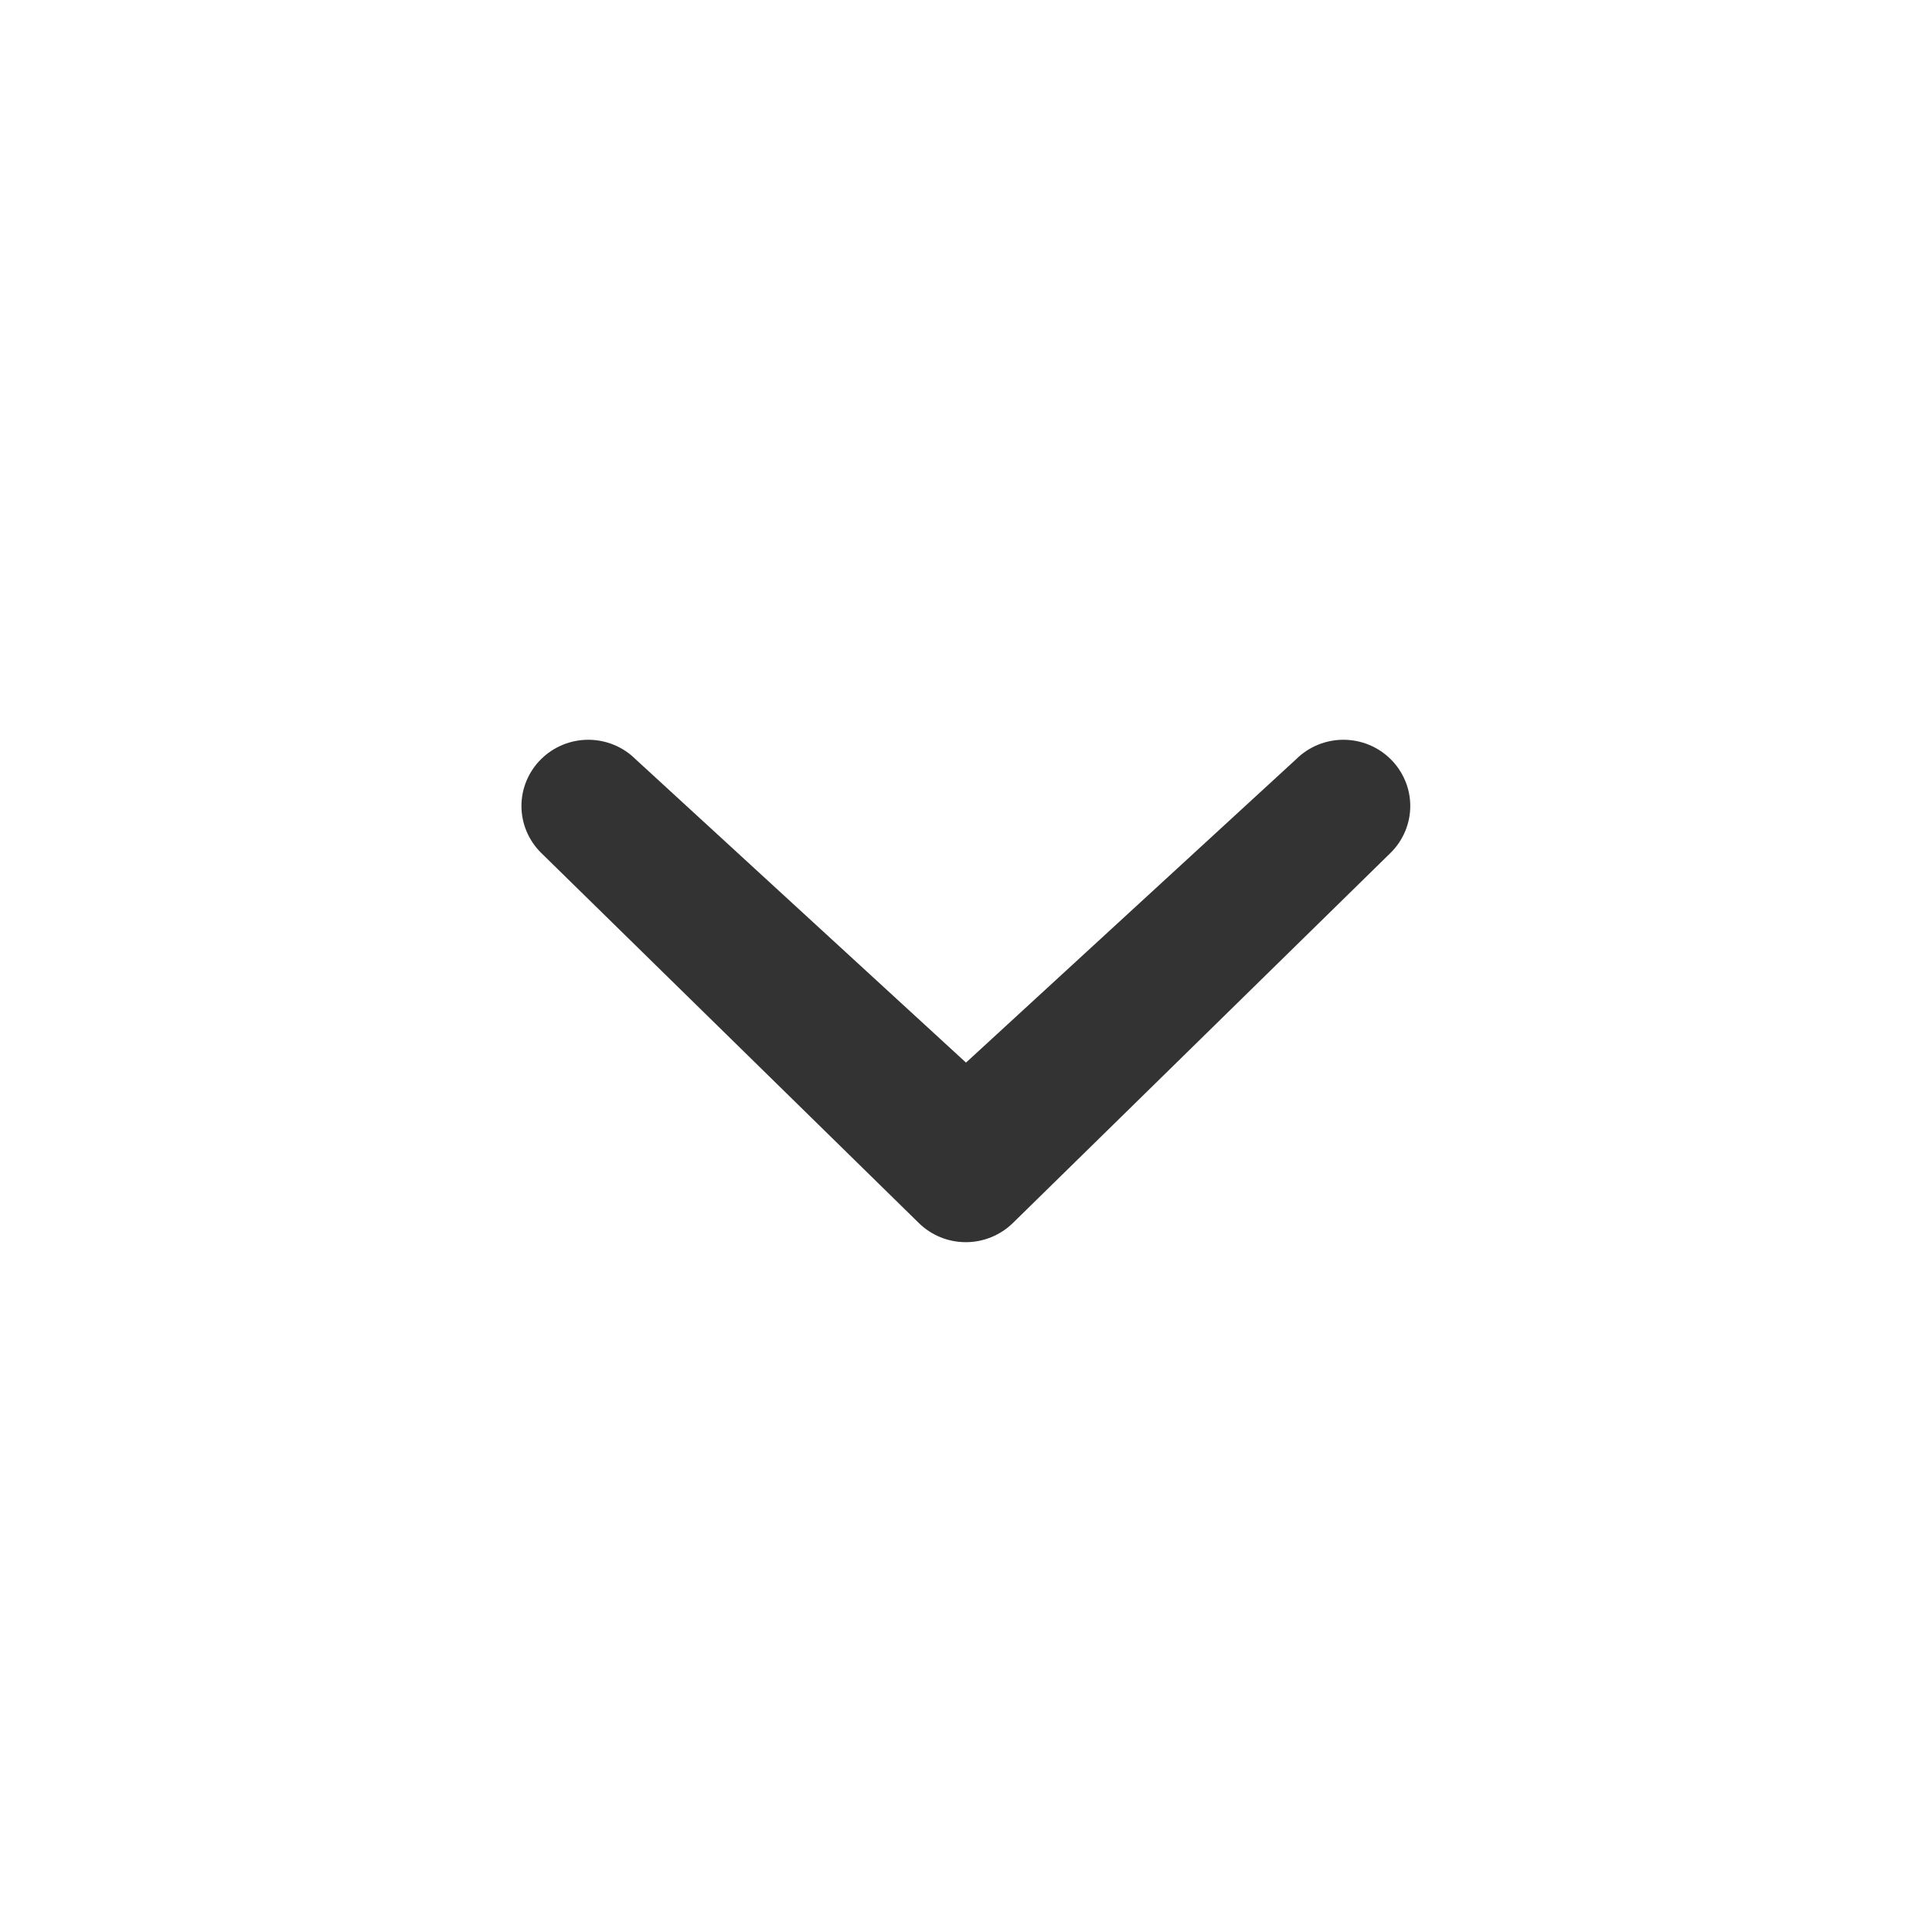 <svg width="20" height="20" viewBox="0 0 20 20" fill="none" xmlns="http://www.w3.org/2000/svg">
<path d="M13.418 7.859C13.548 7.73 13.724 7.658 13.907 7.658C14.09 7.658 14.266 7.73 14.396 7.859C14.46 7.922 14.511 7.998 14.546 8.081C14.581 8.164 14.599 8.253 14.599 8.343C14.599 8.434 14.581 8.523 14.546 8.606C14.511 8.689 14.46 8.765 14.396 8.828L10.488 12.658C10.357 12.787 10.181 12.859 9.998 12.859C9.815 12.859 9.639 12.787 9.509 12.658L5.601 8.828C5.537 8.765 5.486 8.689 5.451 8.606C5.416 8.523 5.398 8.434 5.398 8.343C5.398 8.253 5.416 8.164 5.451 8.081C5.486 7.998 5.537 7.922 5.601 7.859C5.731 7.73 5.907 7.658 6.09 7.658C6.273 7.658 6.449 7.73 6.579 7.859L10 11L13.418 7.859Z" fill="#333333"/>
</svg>
